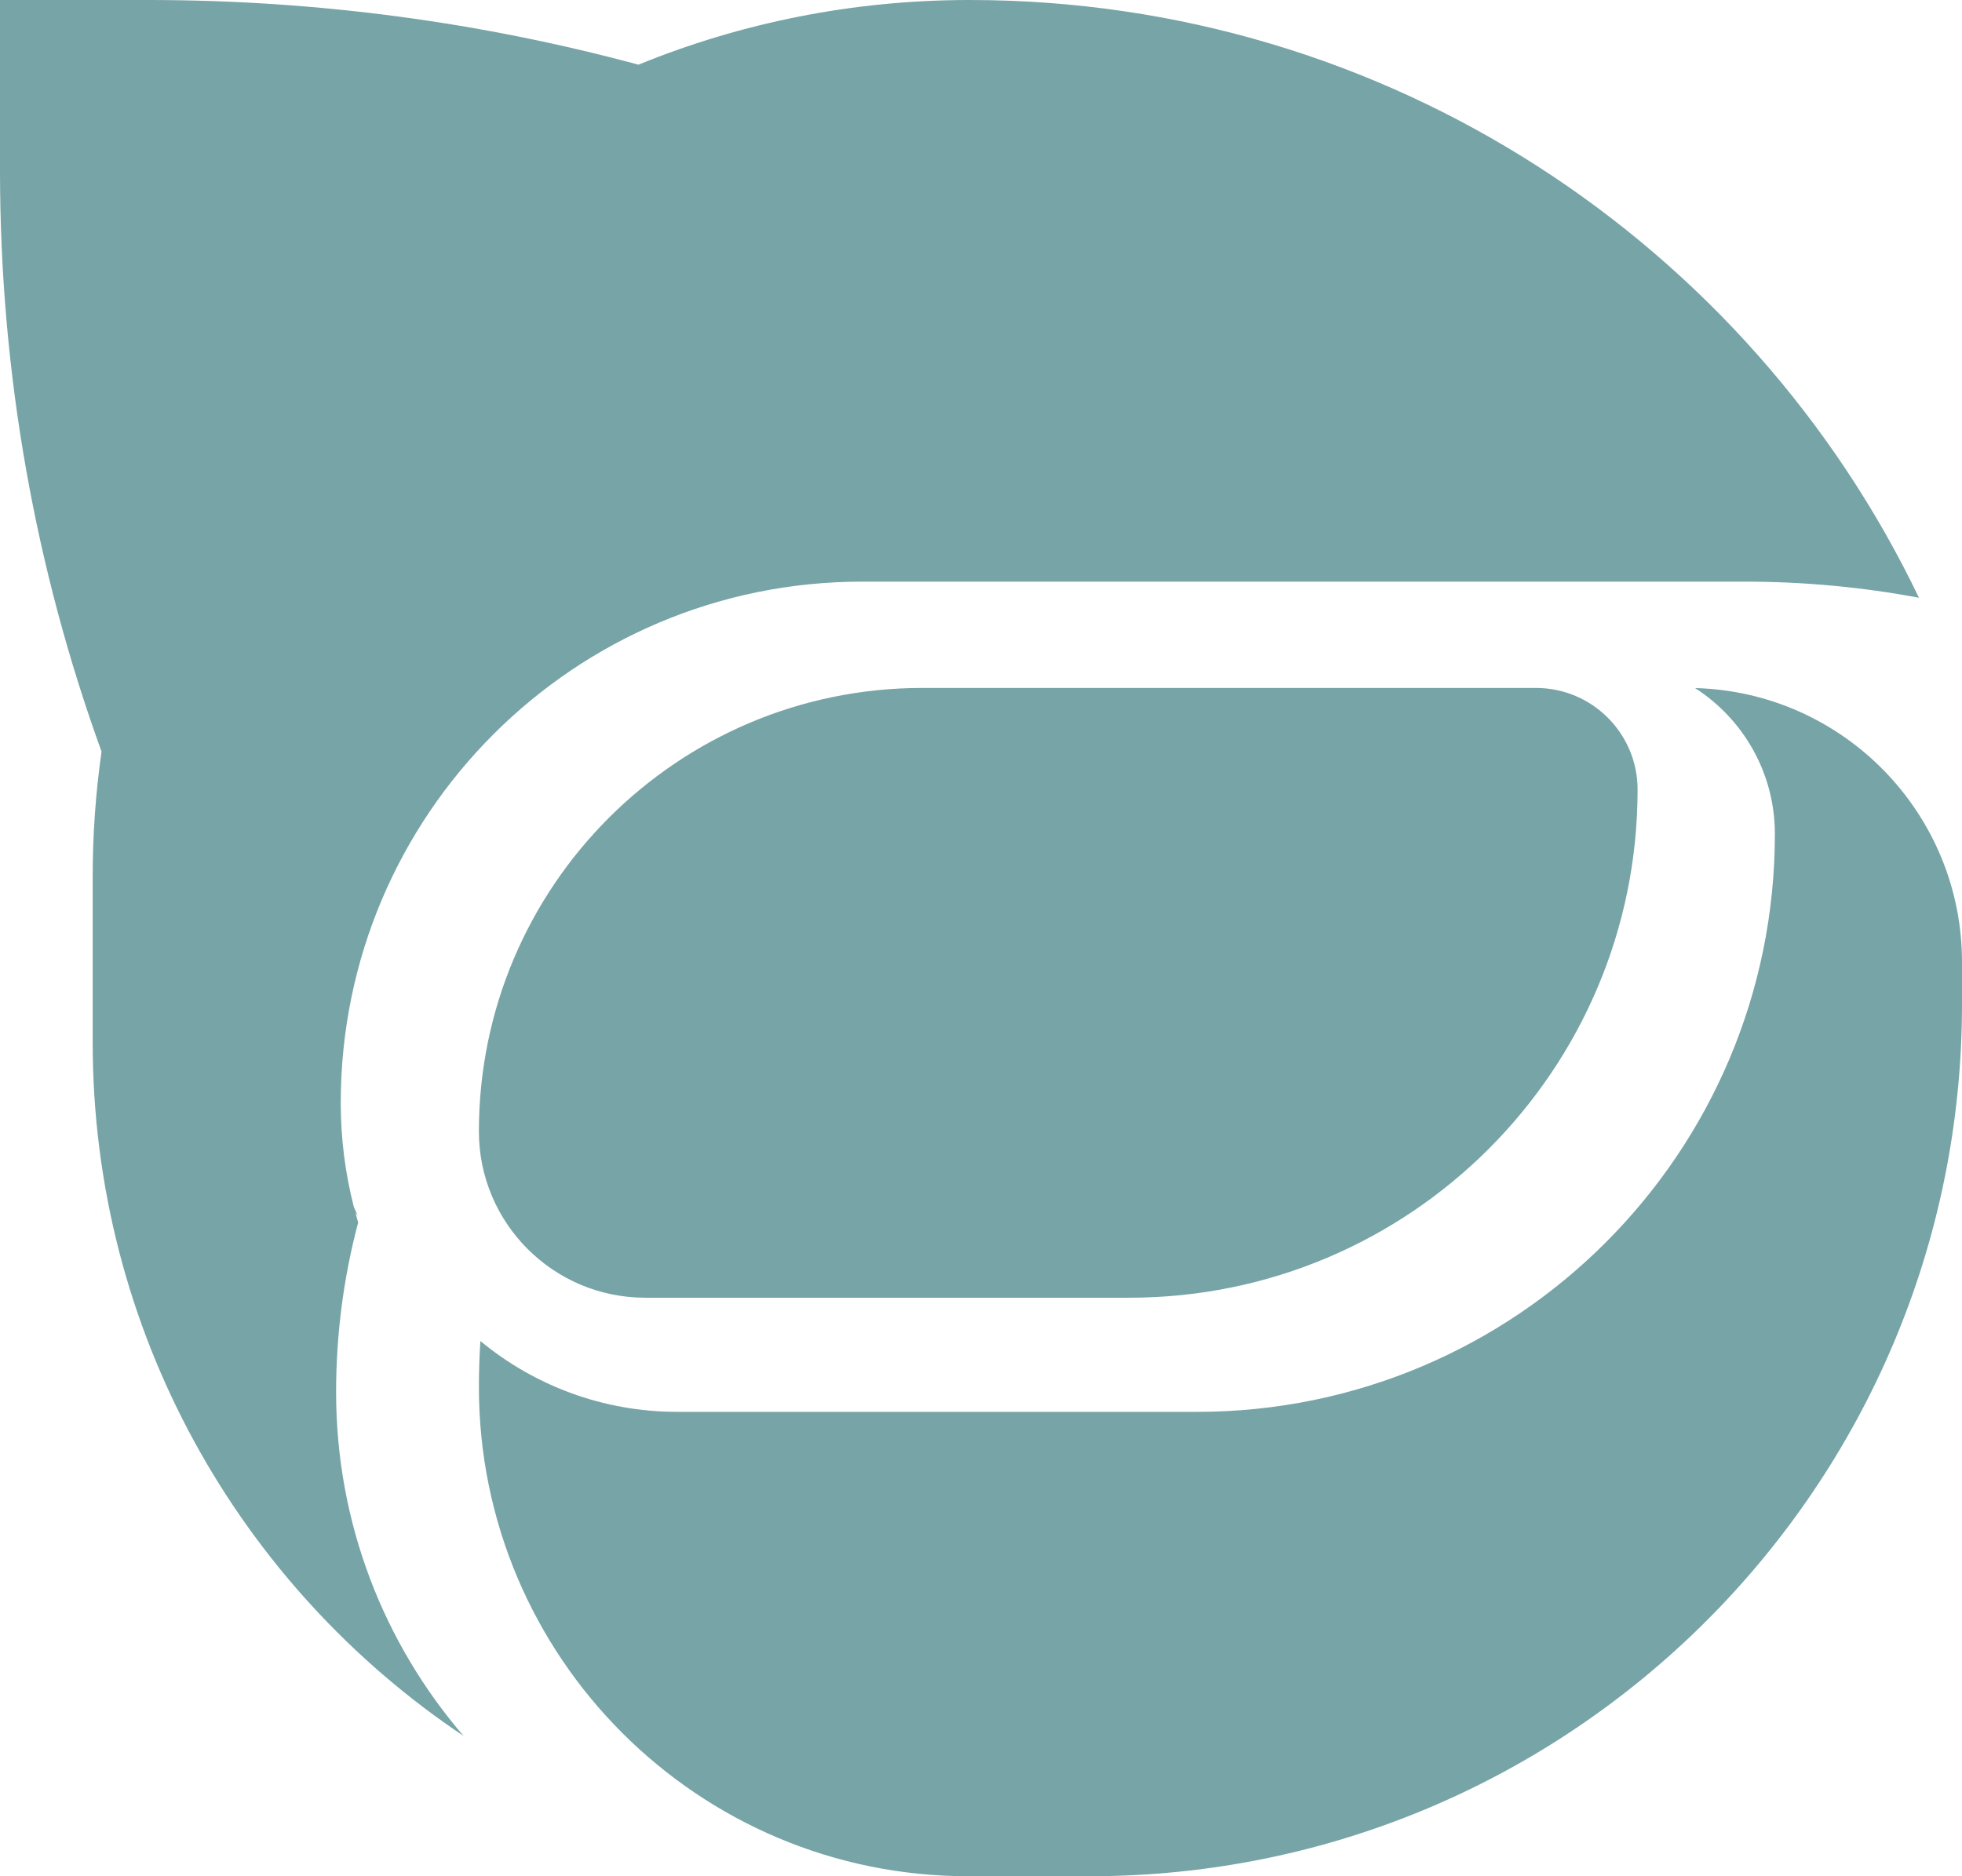 <svg width="46" height="44" viewBox="0 0 46 44" fill="none" xmlns="http://www.w3.org/2000/svg">
<path fill-rule="evenodd" clip-rule="evenodd" d="M0 0H3.473C7.45 0 11.304 0.528 14.968 1.517C17.364 0.539 19.985 0 22.733 0C32.543 0 41.015 5.726 44.991 14.018C43.669 13.77 42.305 13.64 40.911 13.64H35.321H20.211C13.461 13.64 7.989 19.112 7.989 25.862C7.989 26.704 8.095 27.521 8.295 28.301C8.326 28.372 8.357 28.442 8.388 28.512L8.332 28.439C8.353 28.516 8.374 28.593 8.397 28.669C8.06 29.939 7.88 31.273 7.88 32.649C7.88 35.729 9.006 38.546 10.869 40.71C5.626 37.203 2.173 31.227 2.173 24.444V20.559C2.173 19.564 2.244 18.584 2.381 17.626C0.84 13.373 0 8.785 0 4V0ZM46 23.546C46 34.843 36.843 44 25.546 44H22.703C16.366 44 11.228 38.863 11.228 32.526C11.228 32.164 11.24 31.805 11.263 31.449C12.518 32.486 14.127 33.11 15.883 33.11H28.061C35.546 33.11 41.613 27.042 41.613 19.558C41.613 18.121 40.867 16.859 39.742 16.136C43.214 16.227 46 19.07 46 22.564V23.546ZM21.628 16.133C15.885 16.133 11.228 20.79 11.228 26.533C11.228 28.687 12.975 30.433 15.128 30.433H26.477C33.058 30.433 38.394 25.098 38.394 18.517C38.394 17.2 37.327 16.133 36.01 16.133H21.628Z" fill="#77A4A6"/>
</svg>

